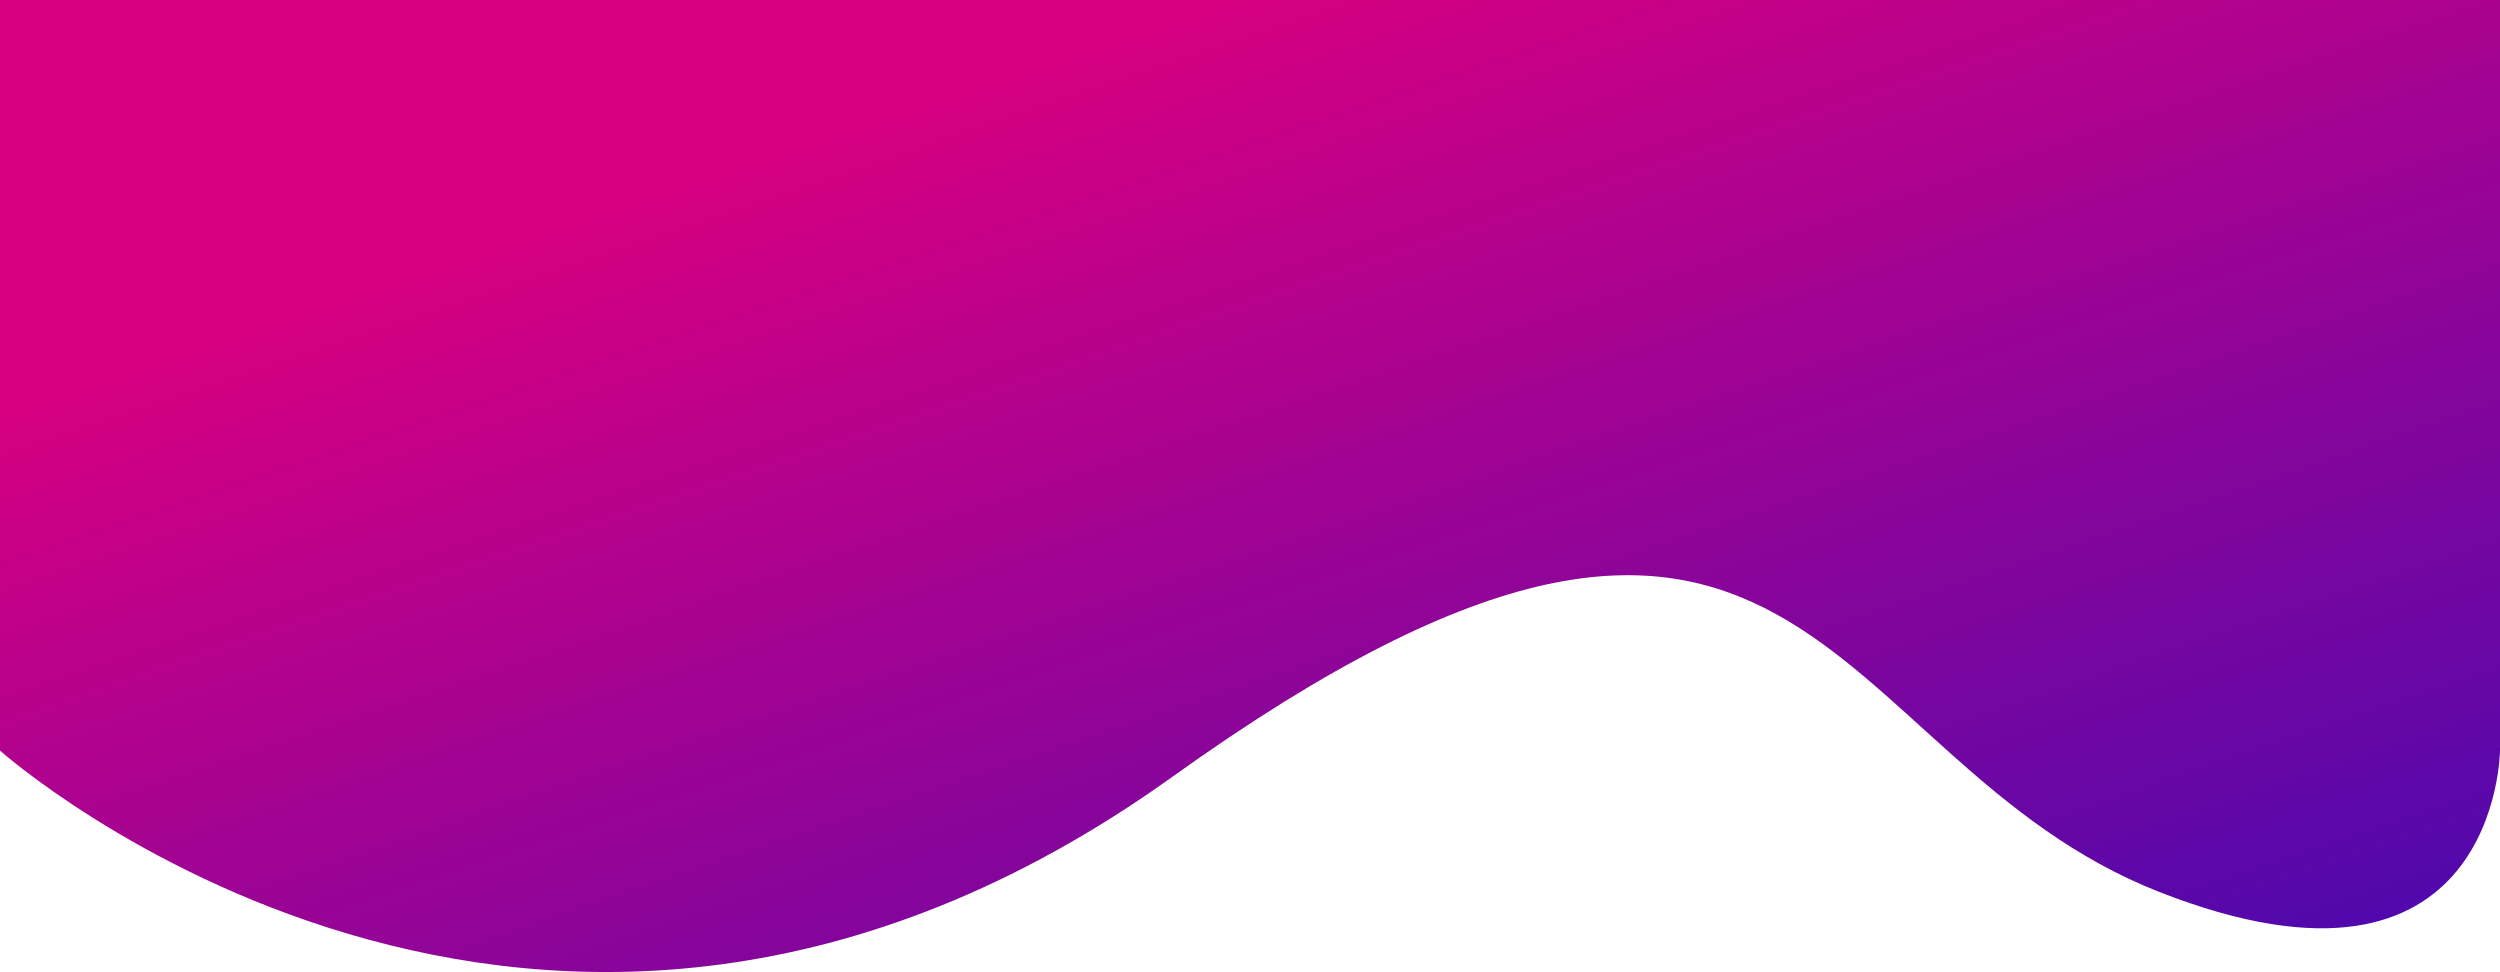 <svg xmlns="http://www.w3.org/2000/svg" xmlns:xlink="http://www.w3.org/1999/xlink" width="1919.832" height="746.453" viewBox="0 0 1919.832 746.453"><defs><linearGradient id="a" x1="0.5" x2="1.768" y2="1.852" gradientUnits="objectBoundingBox"><stop offset="0" stop-color="#d60081"/><stop offset="0.021" stop-color="#ce0084"/><stop offset="0.569" stop-color="#130cc0"/><stop offset="1" stop-color="#070dc4"/></linearGradient></defs><path d="M0,0V576.415S413.717,945.2,900.26,596.558,1397.717,582.613,1658,684.88s261.832-108.465,261.832-108.465V0Z" fill="url(#a)"/></svg>